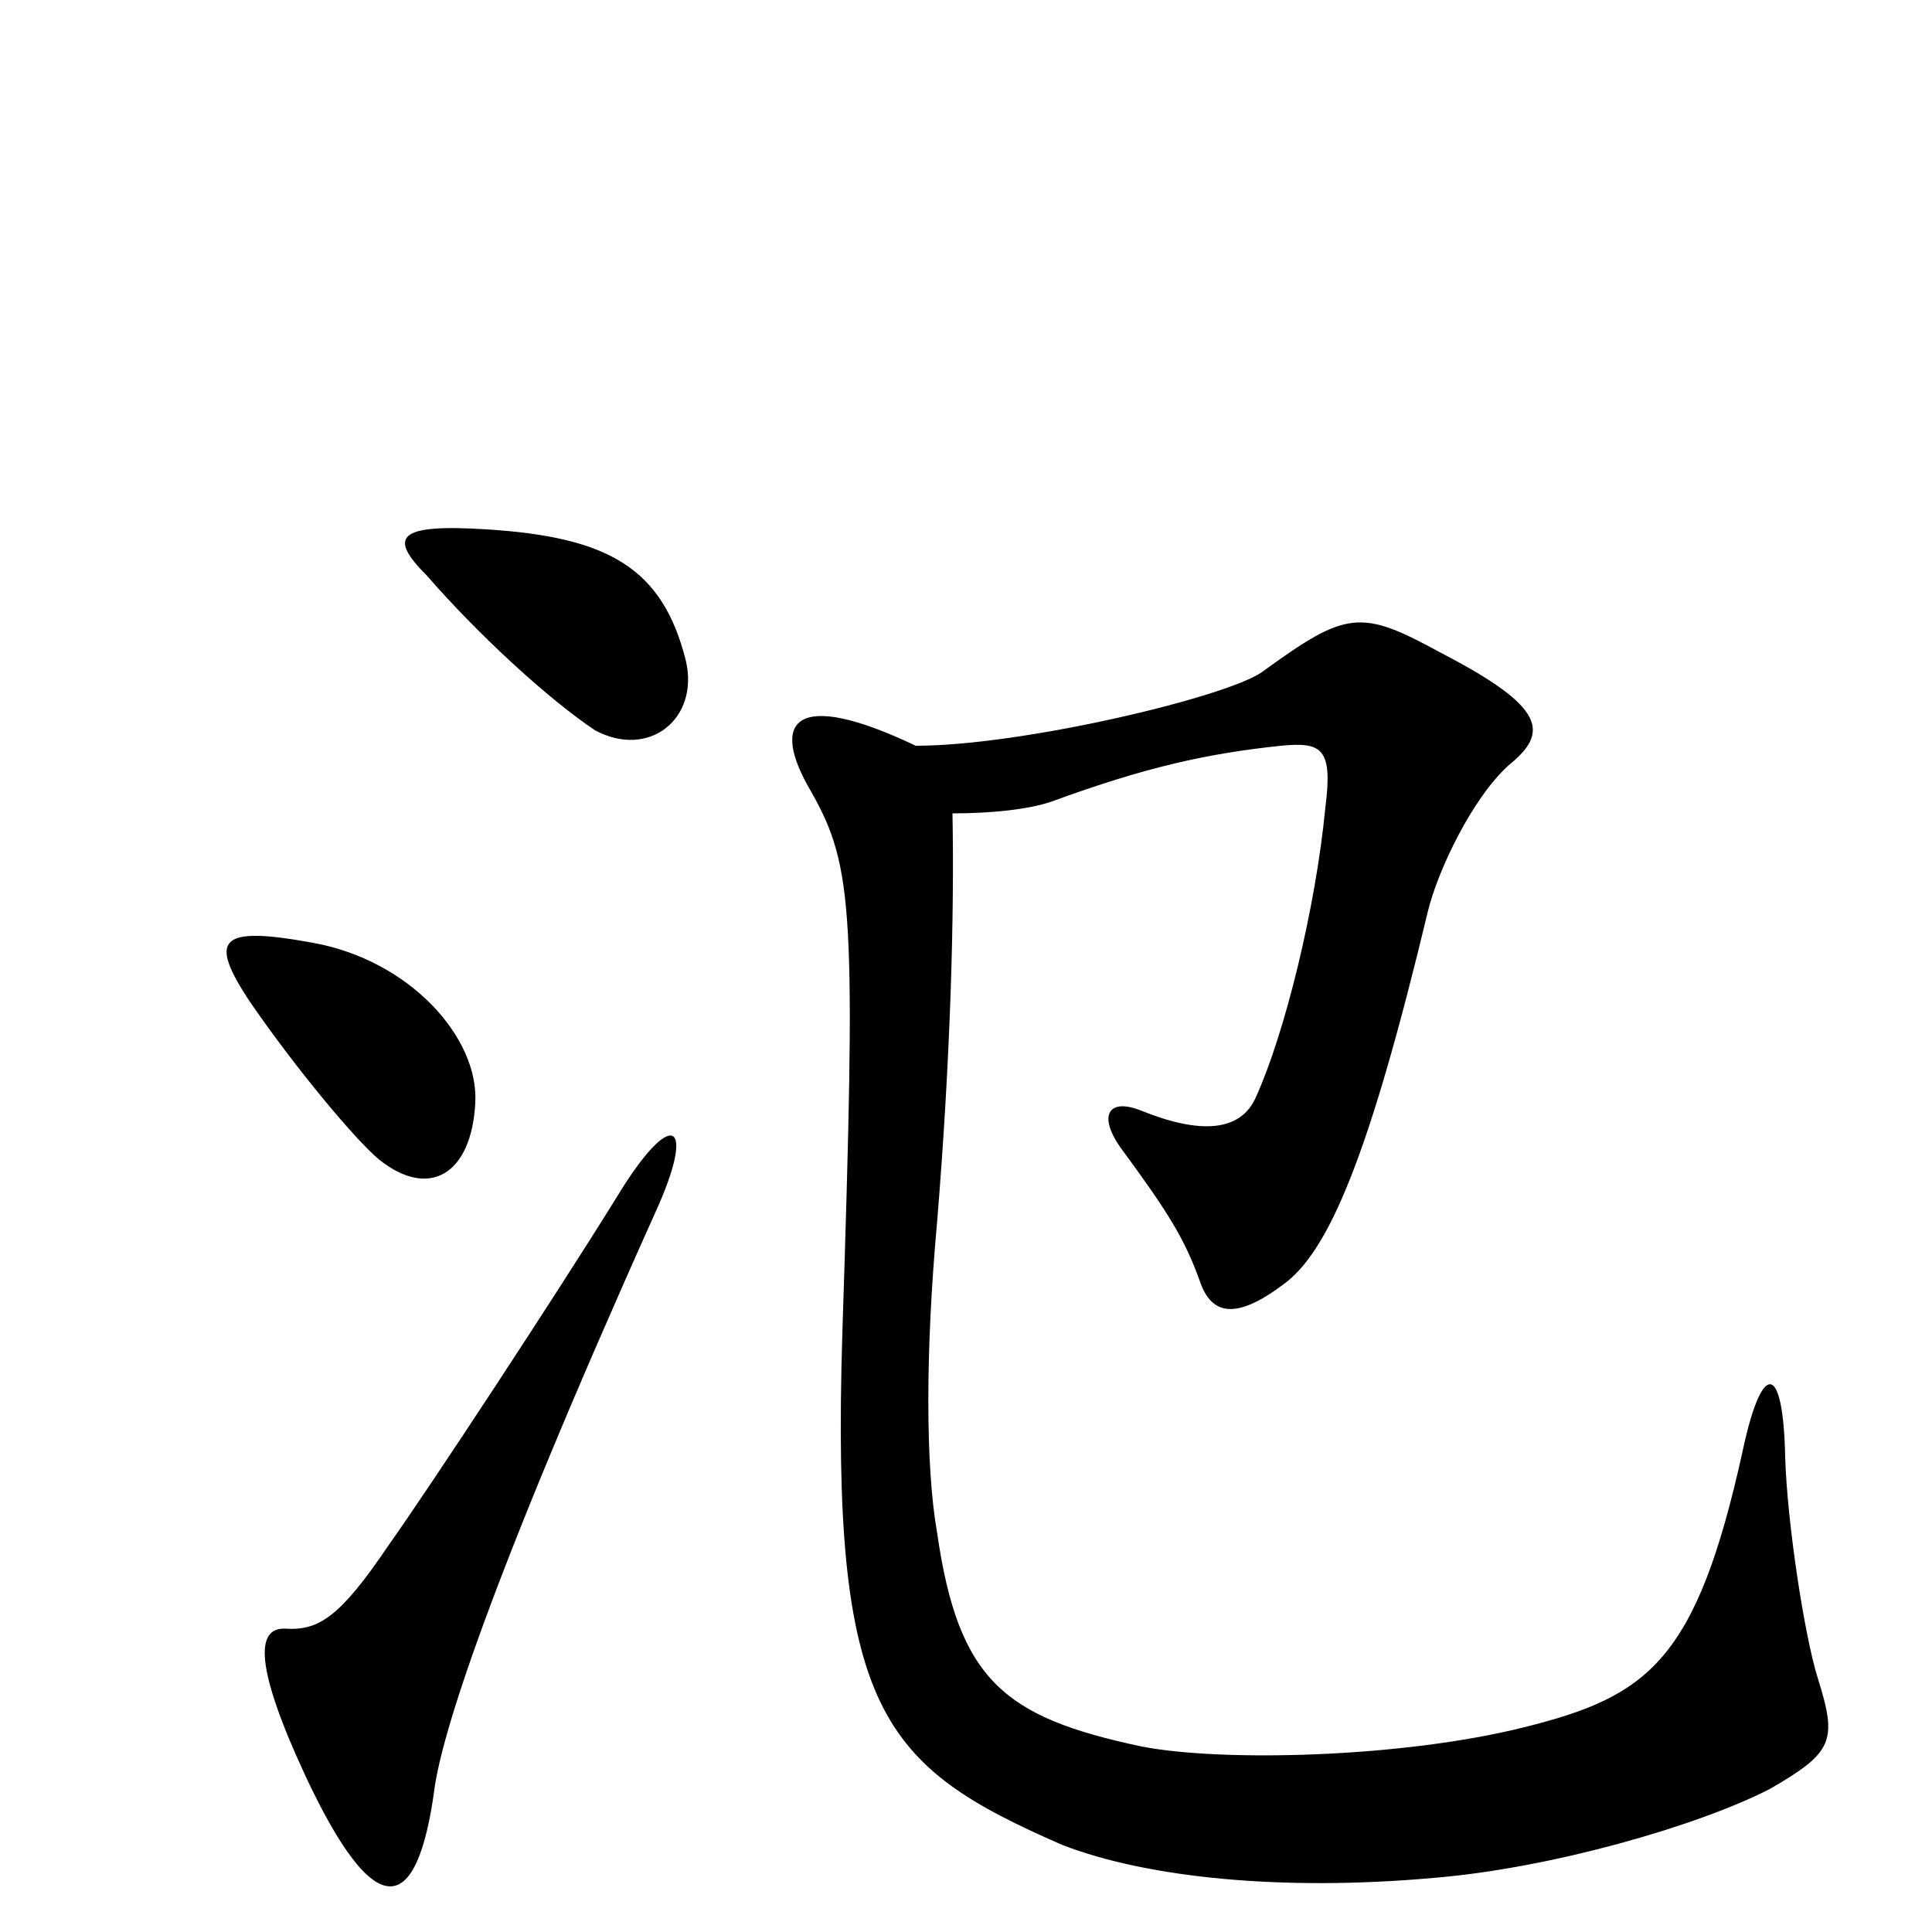 <svg xmlns="http://www.w3.org/2000/svg" viewBox="0 -1000 1000 1000">
	<path fill="#000000" d="M339 -372C361 -420 348 -428 319 -380C288 -330 223 -231 201 -200C176 -163 165 -156 148 -157C132 -158 132 -137 158 -81C194 -4 216 -7 225 -75C229 -102 251 -176 339 -372ZM246 -429C248 -463 212 -503 162 -512C113 -521 108 -514 129 -482C153 -447 184 -410 196 -400C222 -379 244 -392 246 -429ZM474 -614C411 -644 398 -627 420 -590C442 -551 443 -527 436 -310C430 -114 456 -86 550 -45C594 -28 664 -21 742 -28C803 -33 879 -55 916 -74C949 -93 951 -99 941 -131C934 -153 925 -212 924 -246C923 -295 912 -296 902 -249C878 -140 853 -122 789 -106C725 -90 632 -88 591 -96C520 -111 496 -130 485 -207C479 -241 479 -301 485 -367C492 -452 494 -526 493 -579C513 -579 532 -581 544 -585C593 -603 625 -610 663 -614C684 -616 690 -613 686 -582C681 -530 665 -465 650 -432C642 -414 621 -413 591 -425C574 -432 568 -423 580 -406C605 -372 613 -359 621 -337C627 -319 640 -317 664 -335C688 -352 709 -403 739 -528C744 -549 762 -587 781 -604C802 -621 800 -634 746 -662C704 -685 697 -684 653 -652C634 -639 529 -614 474 -614ZM355 -658C343 -706 315 -722 252 -726C205 -729 201 -722 221 -702C248 -671 284 -638 308 -622C336 -607 362 -628 355 -658Z"/>
</svg>